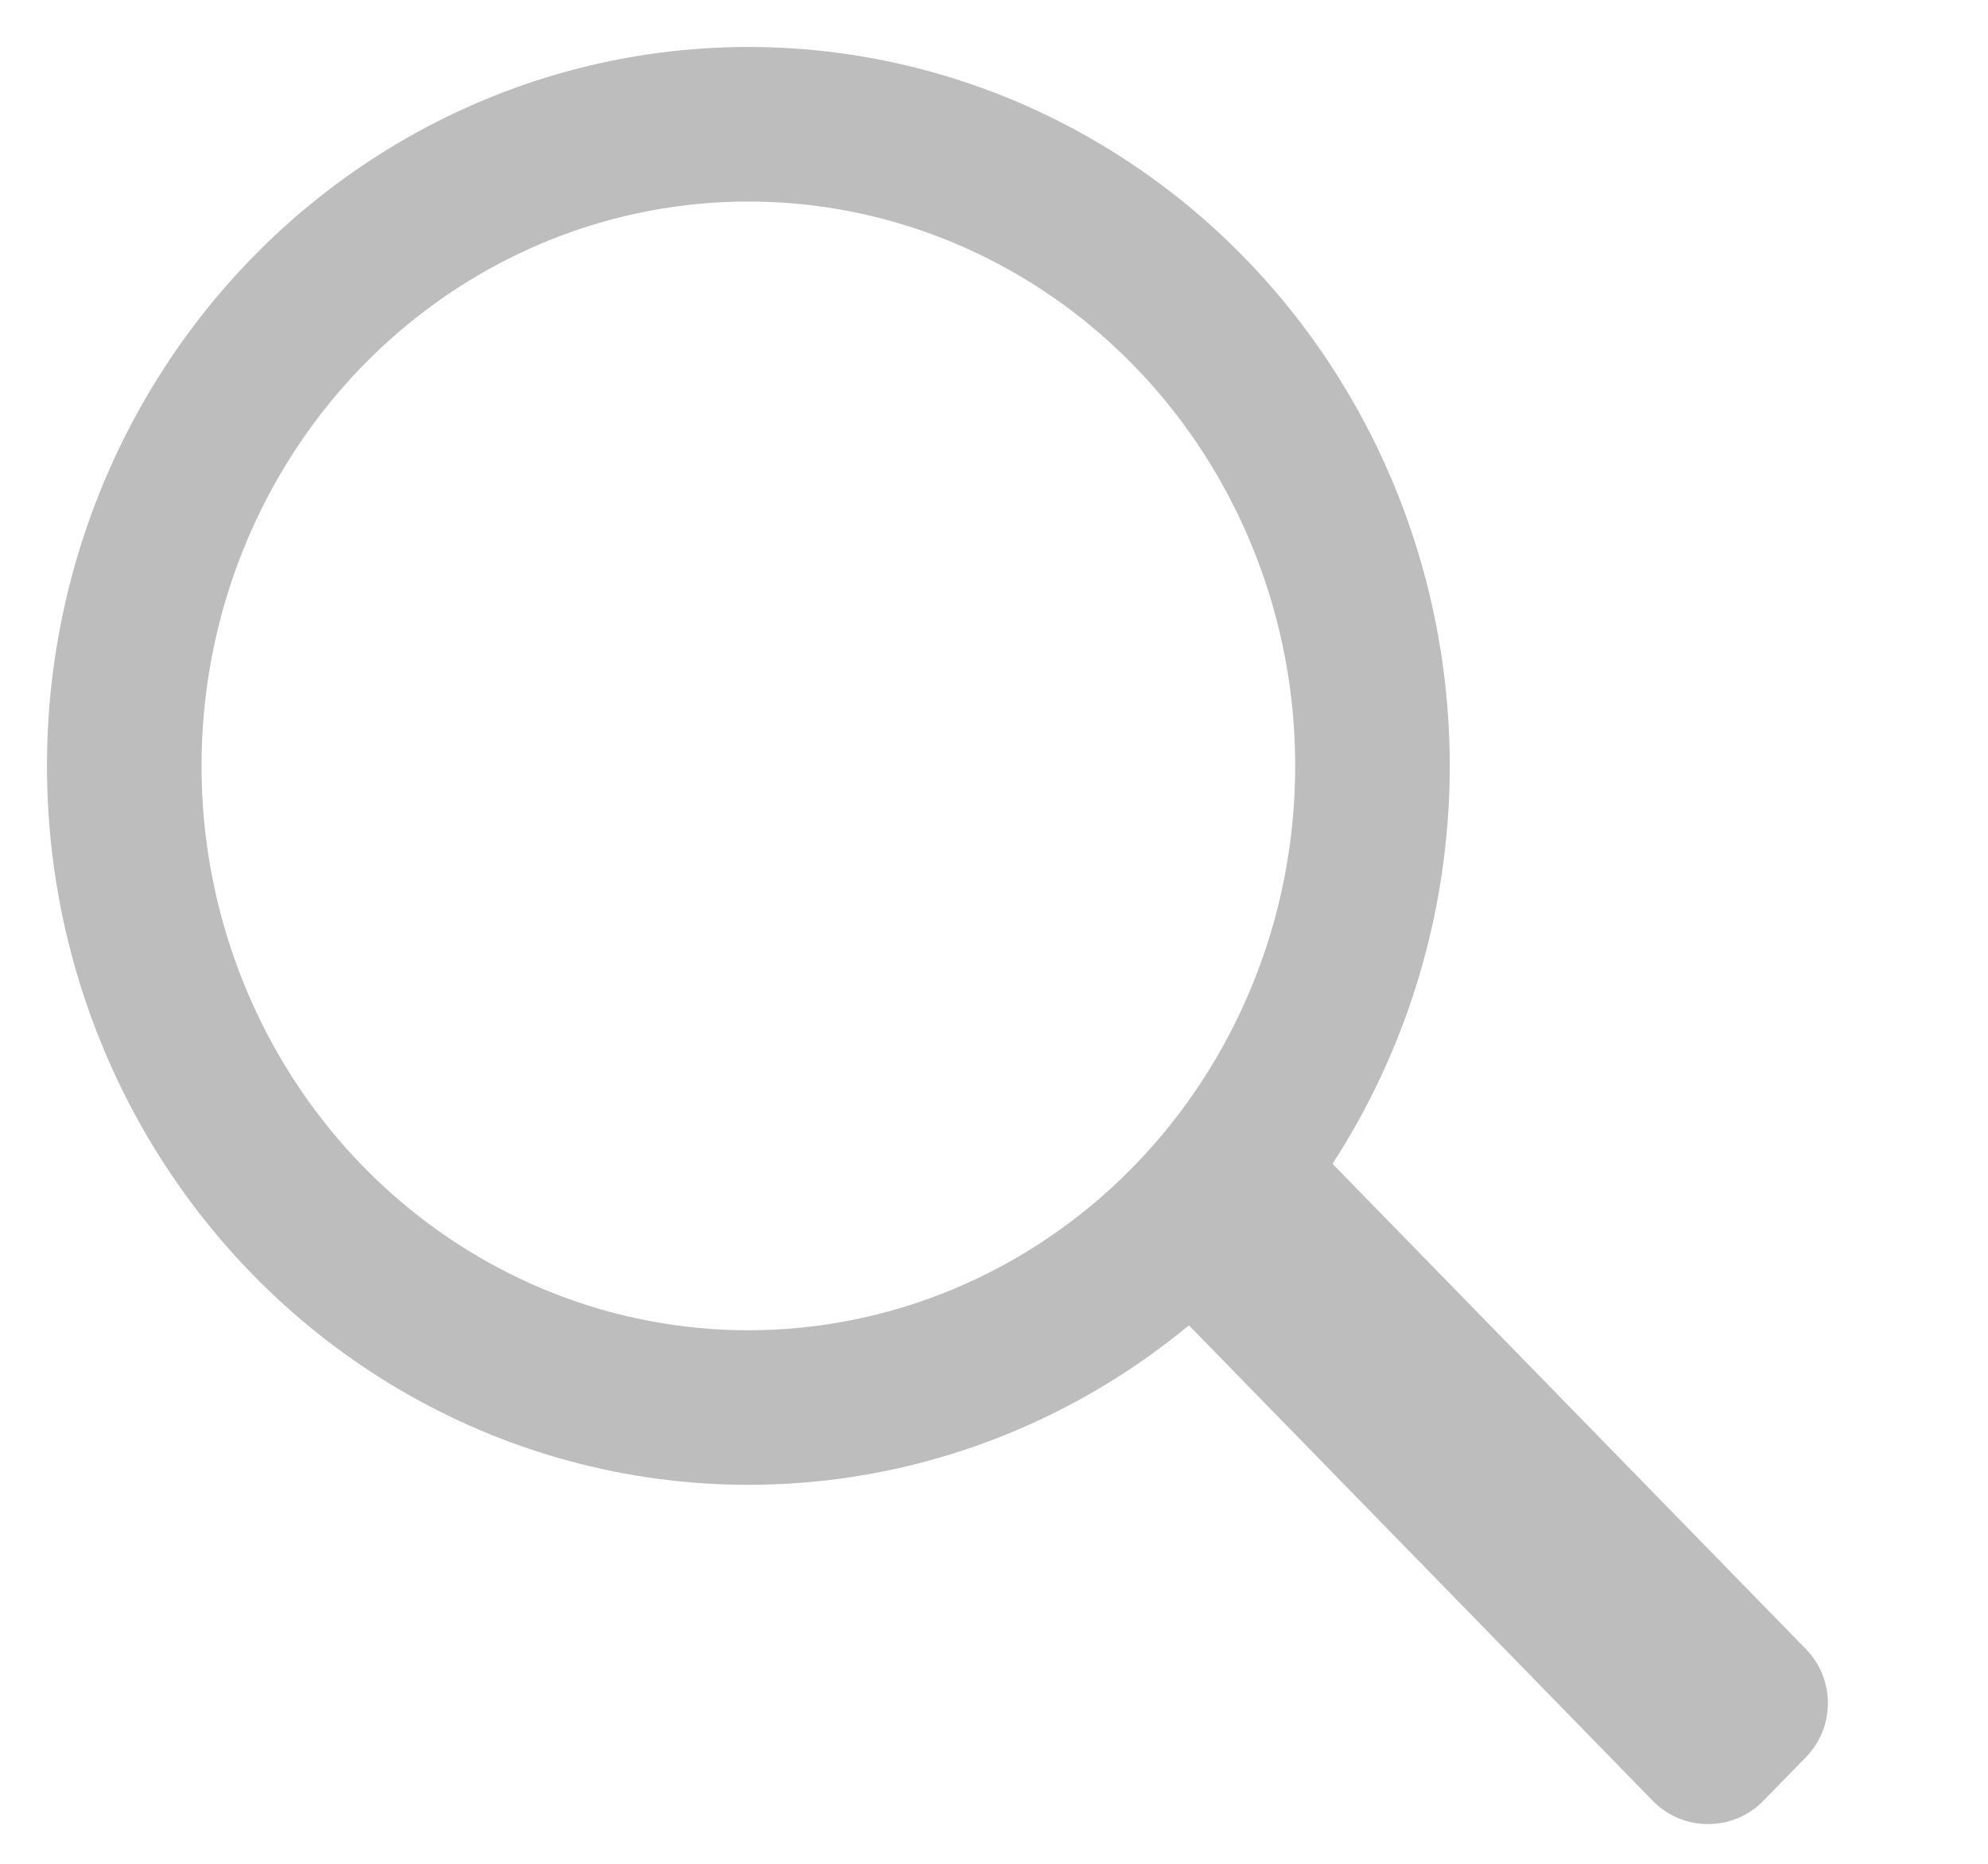 <?xml version="1.0" encoding="UTF-8"?>
<svg width="16px" height="15px" viewBox="0 0 16 15" version="1.1" xmlns="http://www.w3.org/2000/svg" xmlns:xlink="http://www.w3.org/1999/xlink">
    <title>Search</title>
    <g id="Page-1" stroke="none" stroke-width="1" fill="none" fill-rule="evenodd">
        <g id="main-board" transform="translate(-1022, -224)">
            <g id="Search" transform="translate(1023, 225)">
                <ellipse id="Oval" stroke="#BDBDBD" stroke-width="1.244" cx="5.023" cy="5.164" rx="5.023" ry="5.164"></ellipse>
                <path d="M10.666,7.265 L11.157,7.259 C11.5,7.254 11.782,7.529 11.787,7.873 C11.787,7.878 11.787,7.883 11.787,7.888 L11.715,13.716 C11.71,14.053 11.438,14.326 11.1,14.33 L10.609,14.336 C10.266,14.34 9.984,14.065 9.98,13.722 C9.98,13.717 9.98,13.711 9.98,13.706 L10.052,7.879 C10.056,7.542 10.328,7.269 10.666,7.265 Z" id="Rectangle" fill="#BDBDBD" fill-rule="nonzero" transform="translate(10.883, 10.797) rotate(-45) translate(-10.883, -10.797) "></path>
            </g>
        </g>
    </g>
</svg>